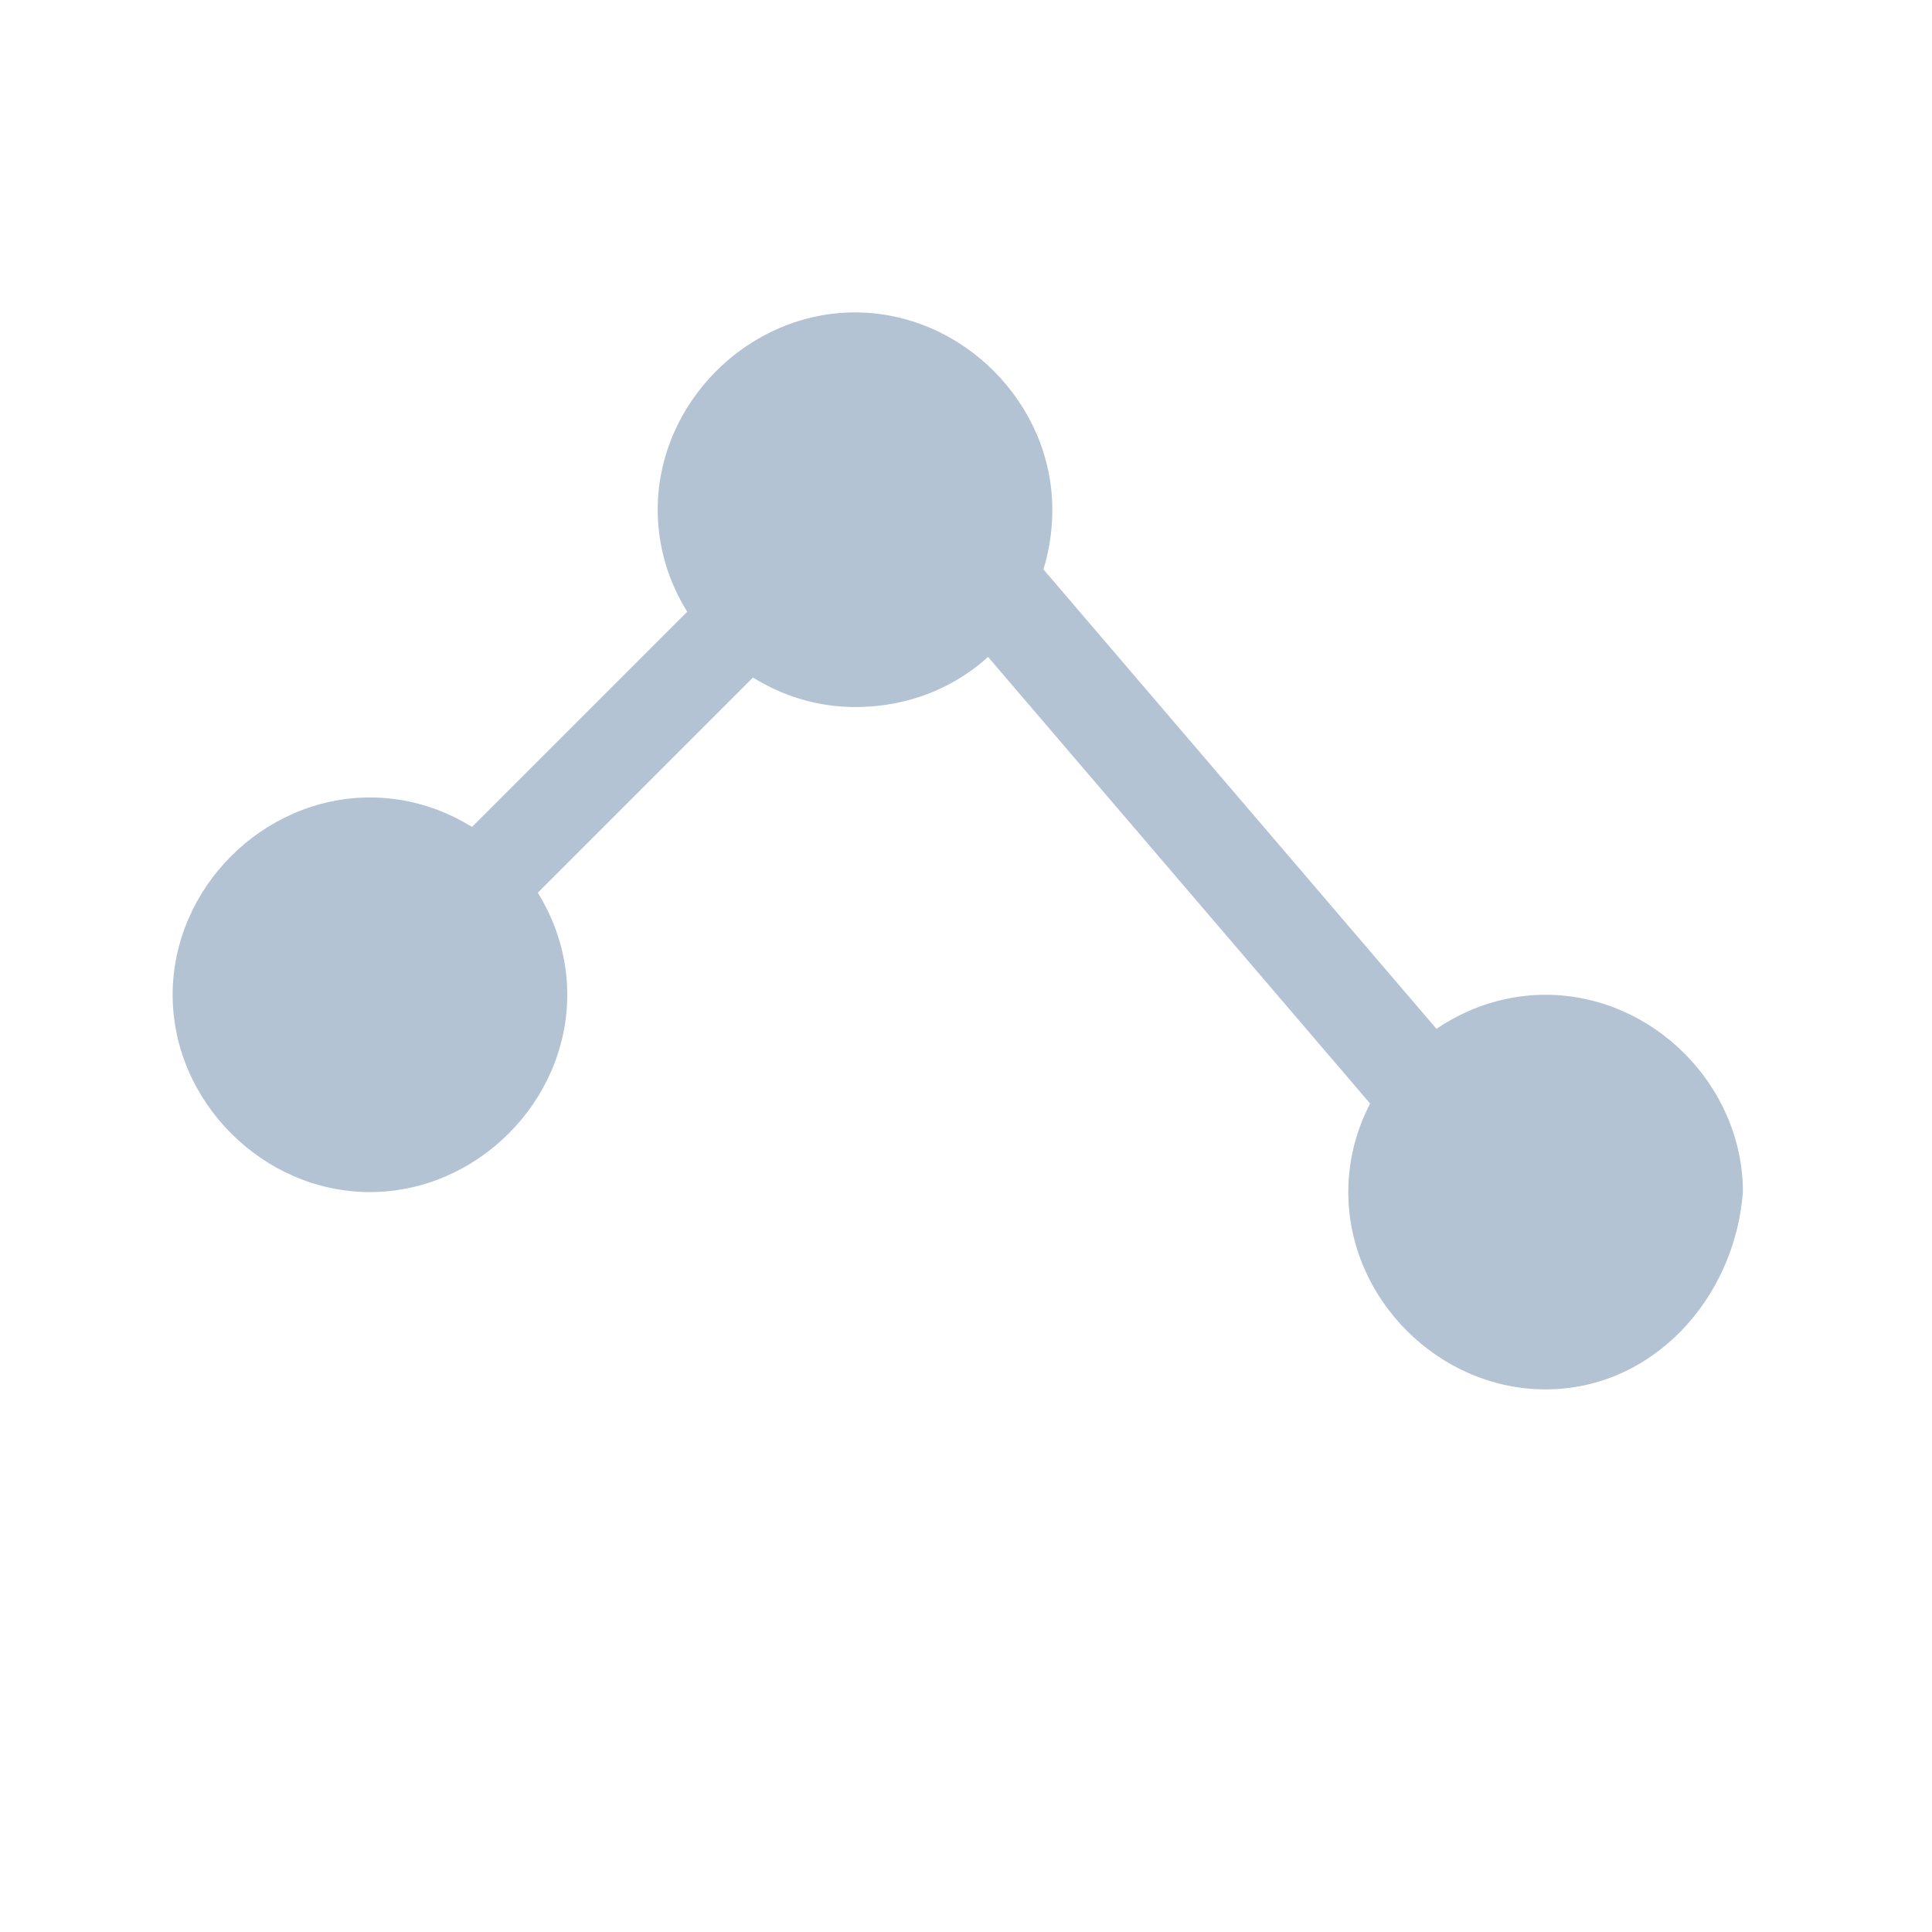 <?xml version="1.0" encoding="utf-8"?>
<!-- Generator: Adobe Illustrator 25.2.0, SVG Export Plug-In . SVG Version: 6.00 Build 0)  -->
<svg version="1.1" id="Layer_1" xmlns="http://www.w3.org/2000/svg" xmlns:xlink="http://www.w3.org/1999/xlink" x="0px" y="0px"
	 viewBox="0 0 23.5 23.5" style="enable-background:new 0 0 23.5 23.5;" xml:space="preserve">
<style type="text/css">
	.st0{fill:#B4C3D3;}
	.st1{fill:#FFFFFF;}
	.st2{fill-rule:evenodd;clip-rule:evenodd;fill:#B4C3D3;}
	.st3{fill:none;}
</style>
<g>
	<path class="st0" d="M4.5,14.5c-1.3,0-2.4-1.1-2.4-2.4c0-1.3,1.1-2.4,2.4-2.4c1.3,0,2.4,1.1,2.4,2.4C6.9,13.4,5.8,14.5,4.5,14.5
		L4.5,14.5z M10.4,8.6c-1.3,0-2.4-1.1-2.4-2.4c0-1.3,1.1-2.4,2.4-2.4s2.4,1.1,2.4,2.4C12.8,7.5,11.8,8.6,10.4,8.6L10.4,8.6z
		 M18.8,16.9c-1.3,0-2.4-1.1-2.4-2.4c0-1.3,1.1-2.4,2.4-2.4c1.3,0,2.4,1.1,2.4,2.4C21.1,15.8,20.1,16.9,18.8,16.9L18.8,16.9z
		 M18.1,15.1L11,6.8L11.9,6l7.1,8.3L18.1,15.1L18.1,15.1z M4.7,12.7l-0.8-0.8L9.8,6l0.8,0.8L4.7,12.7L4.7,12.7z"/>
</g>
</svg>
